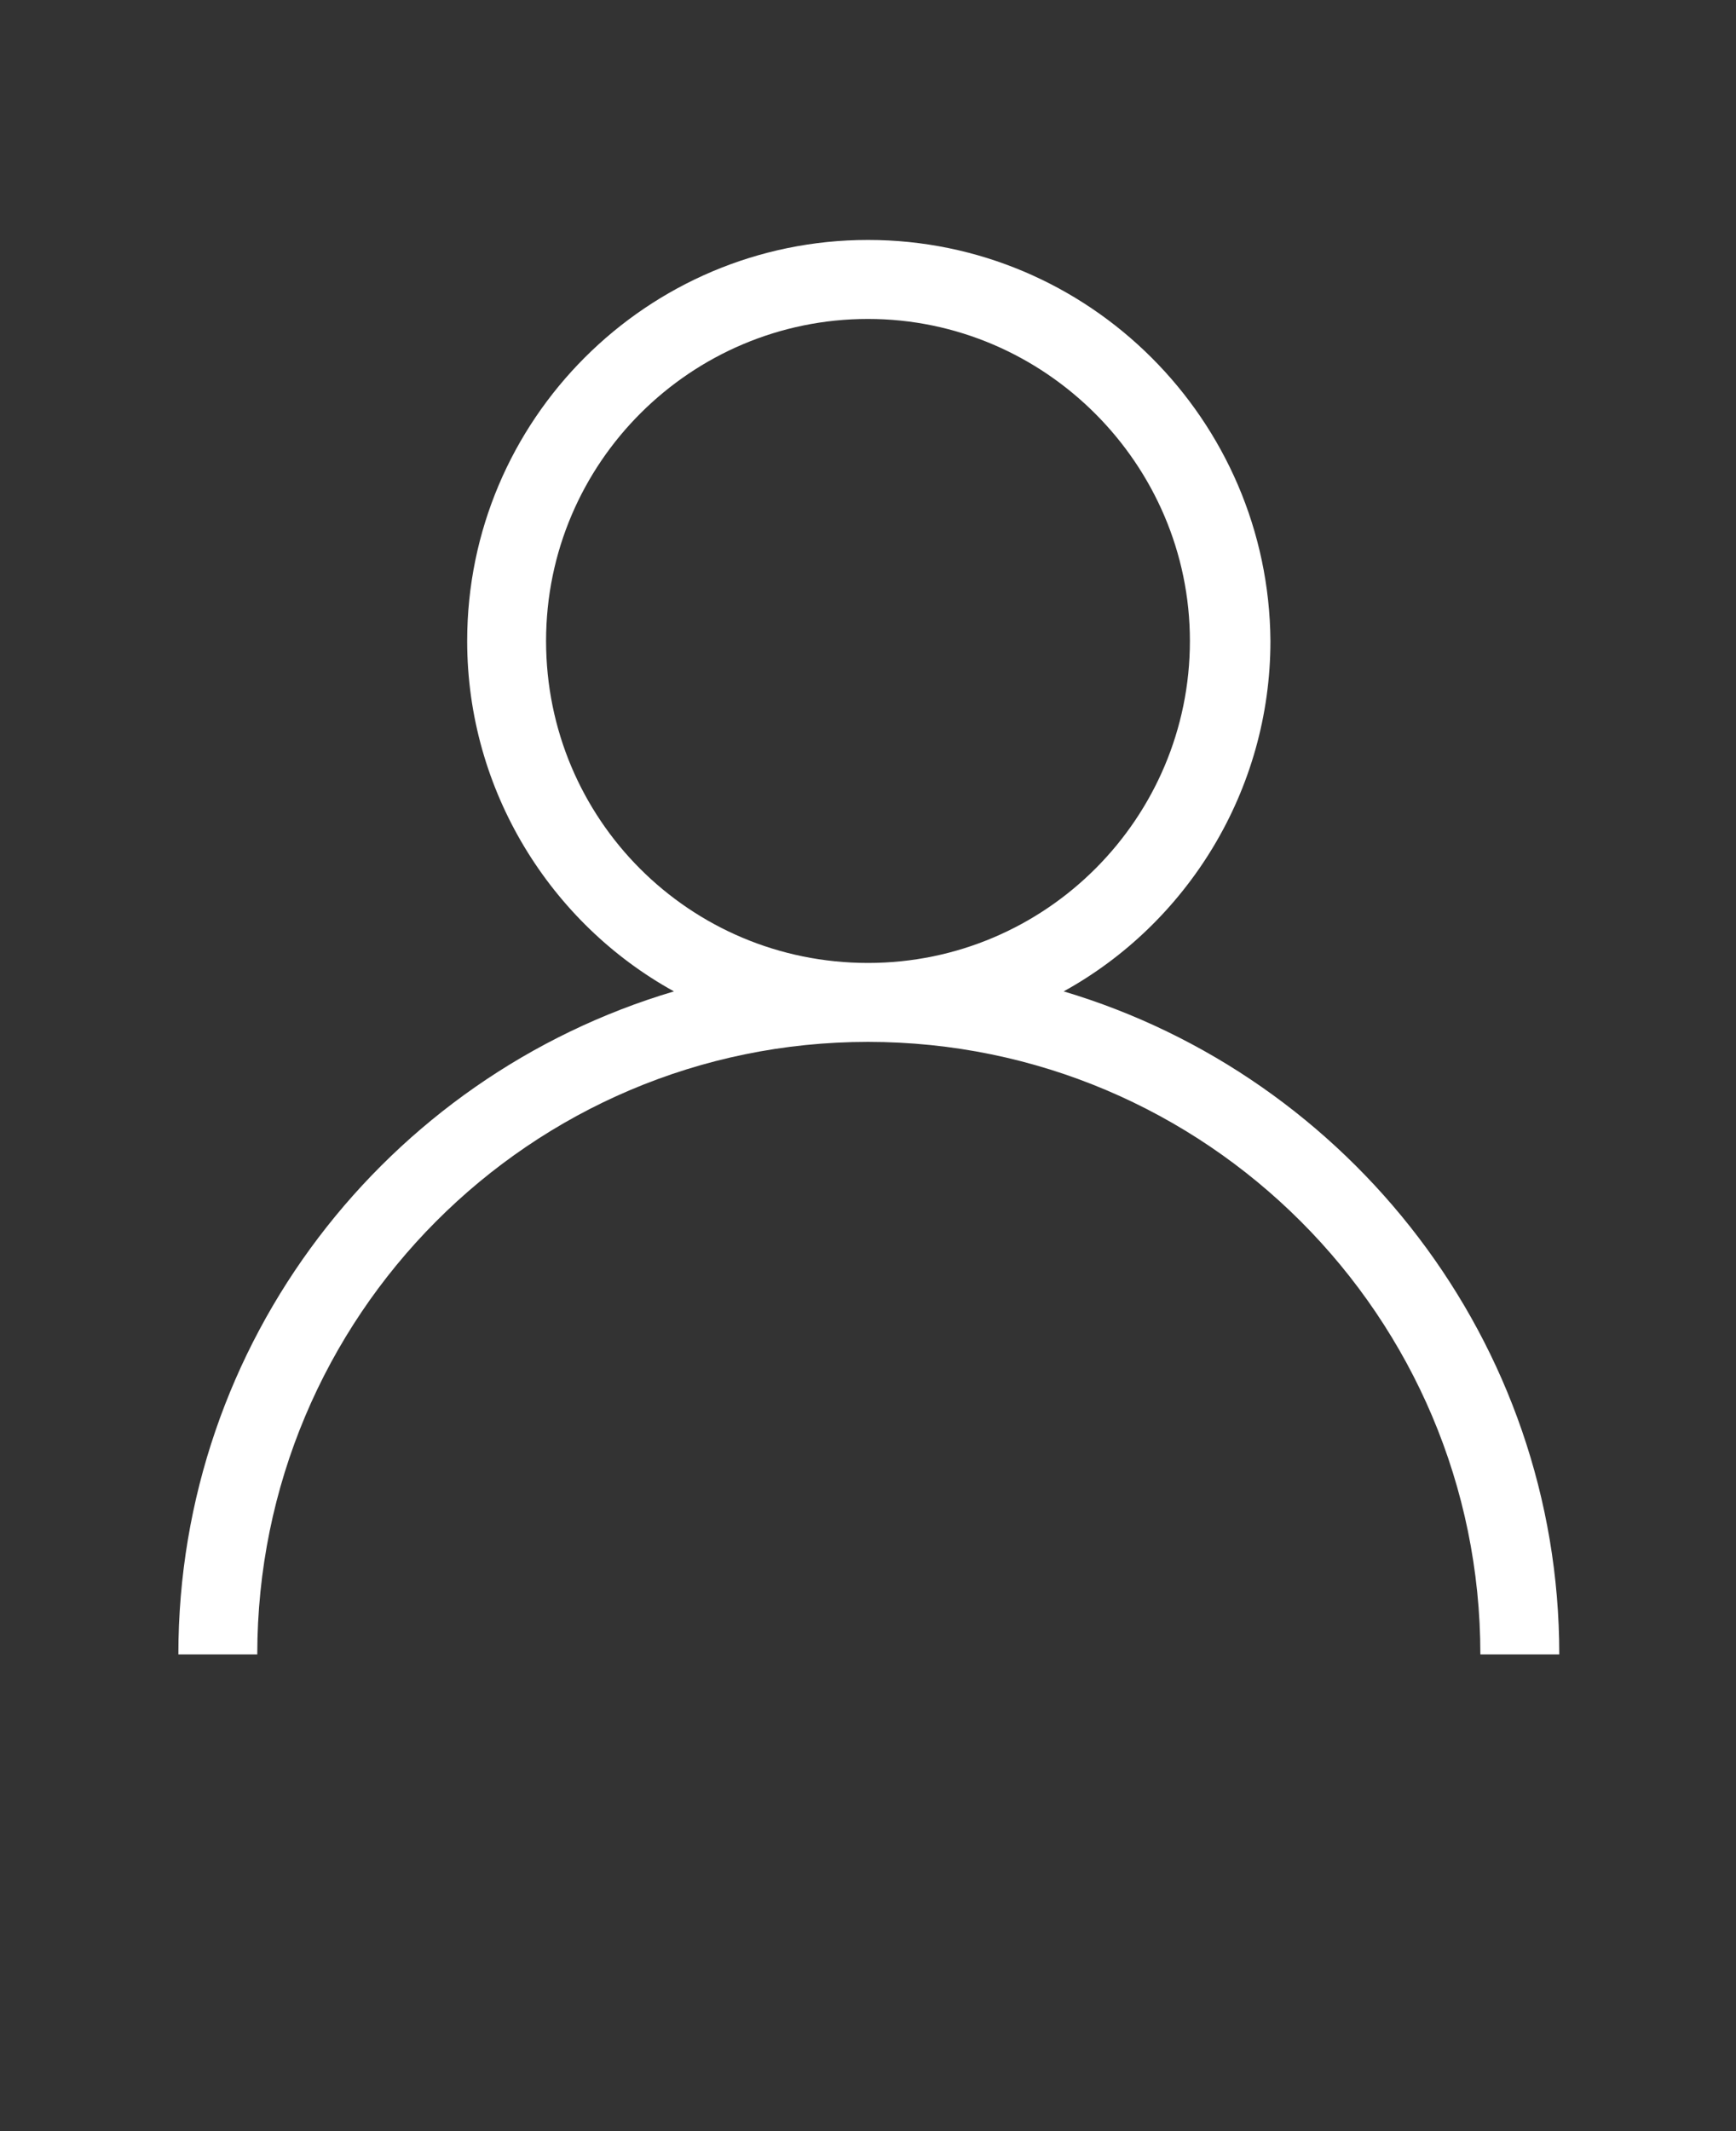 <svg xmlns="http://www.w3.org/2000/svg" version="1.1" viewBox="-5.0 -10.0 110.0 135.0">
 <rect x="-5.0" y="-10.0" width="110.0" height="135.0" fill="#333333" stroke="none"/>
 <path d="m62.398 52.801c7.801-4.301 13.102-12.699 13.102-22.199-0.102-14-11.5-25.402-25.5-25.402s-25.398 11.402-25.398 25.402c0 9.5 5.301 17.898 13.102 22.199-18.203 5.398-31.402 22.199-31.402 42h5c0-21.402 17.301-38.801 38.699-38.801s38.801 17.398 38.801 38.801h5c0-19.801-13.301-36.602-31.402-42zm-32.797-22.199c0-11.301 9.199-20.398 20.398-20.398s20.398 9.199 20.398 20.398c0 11.199-9.098 20.398-20.398 20.398s-20.398-9.102-20.398-20.398z" fill="white"/>
</svg>